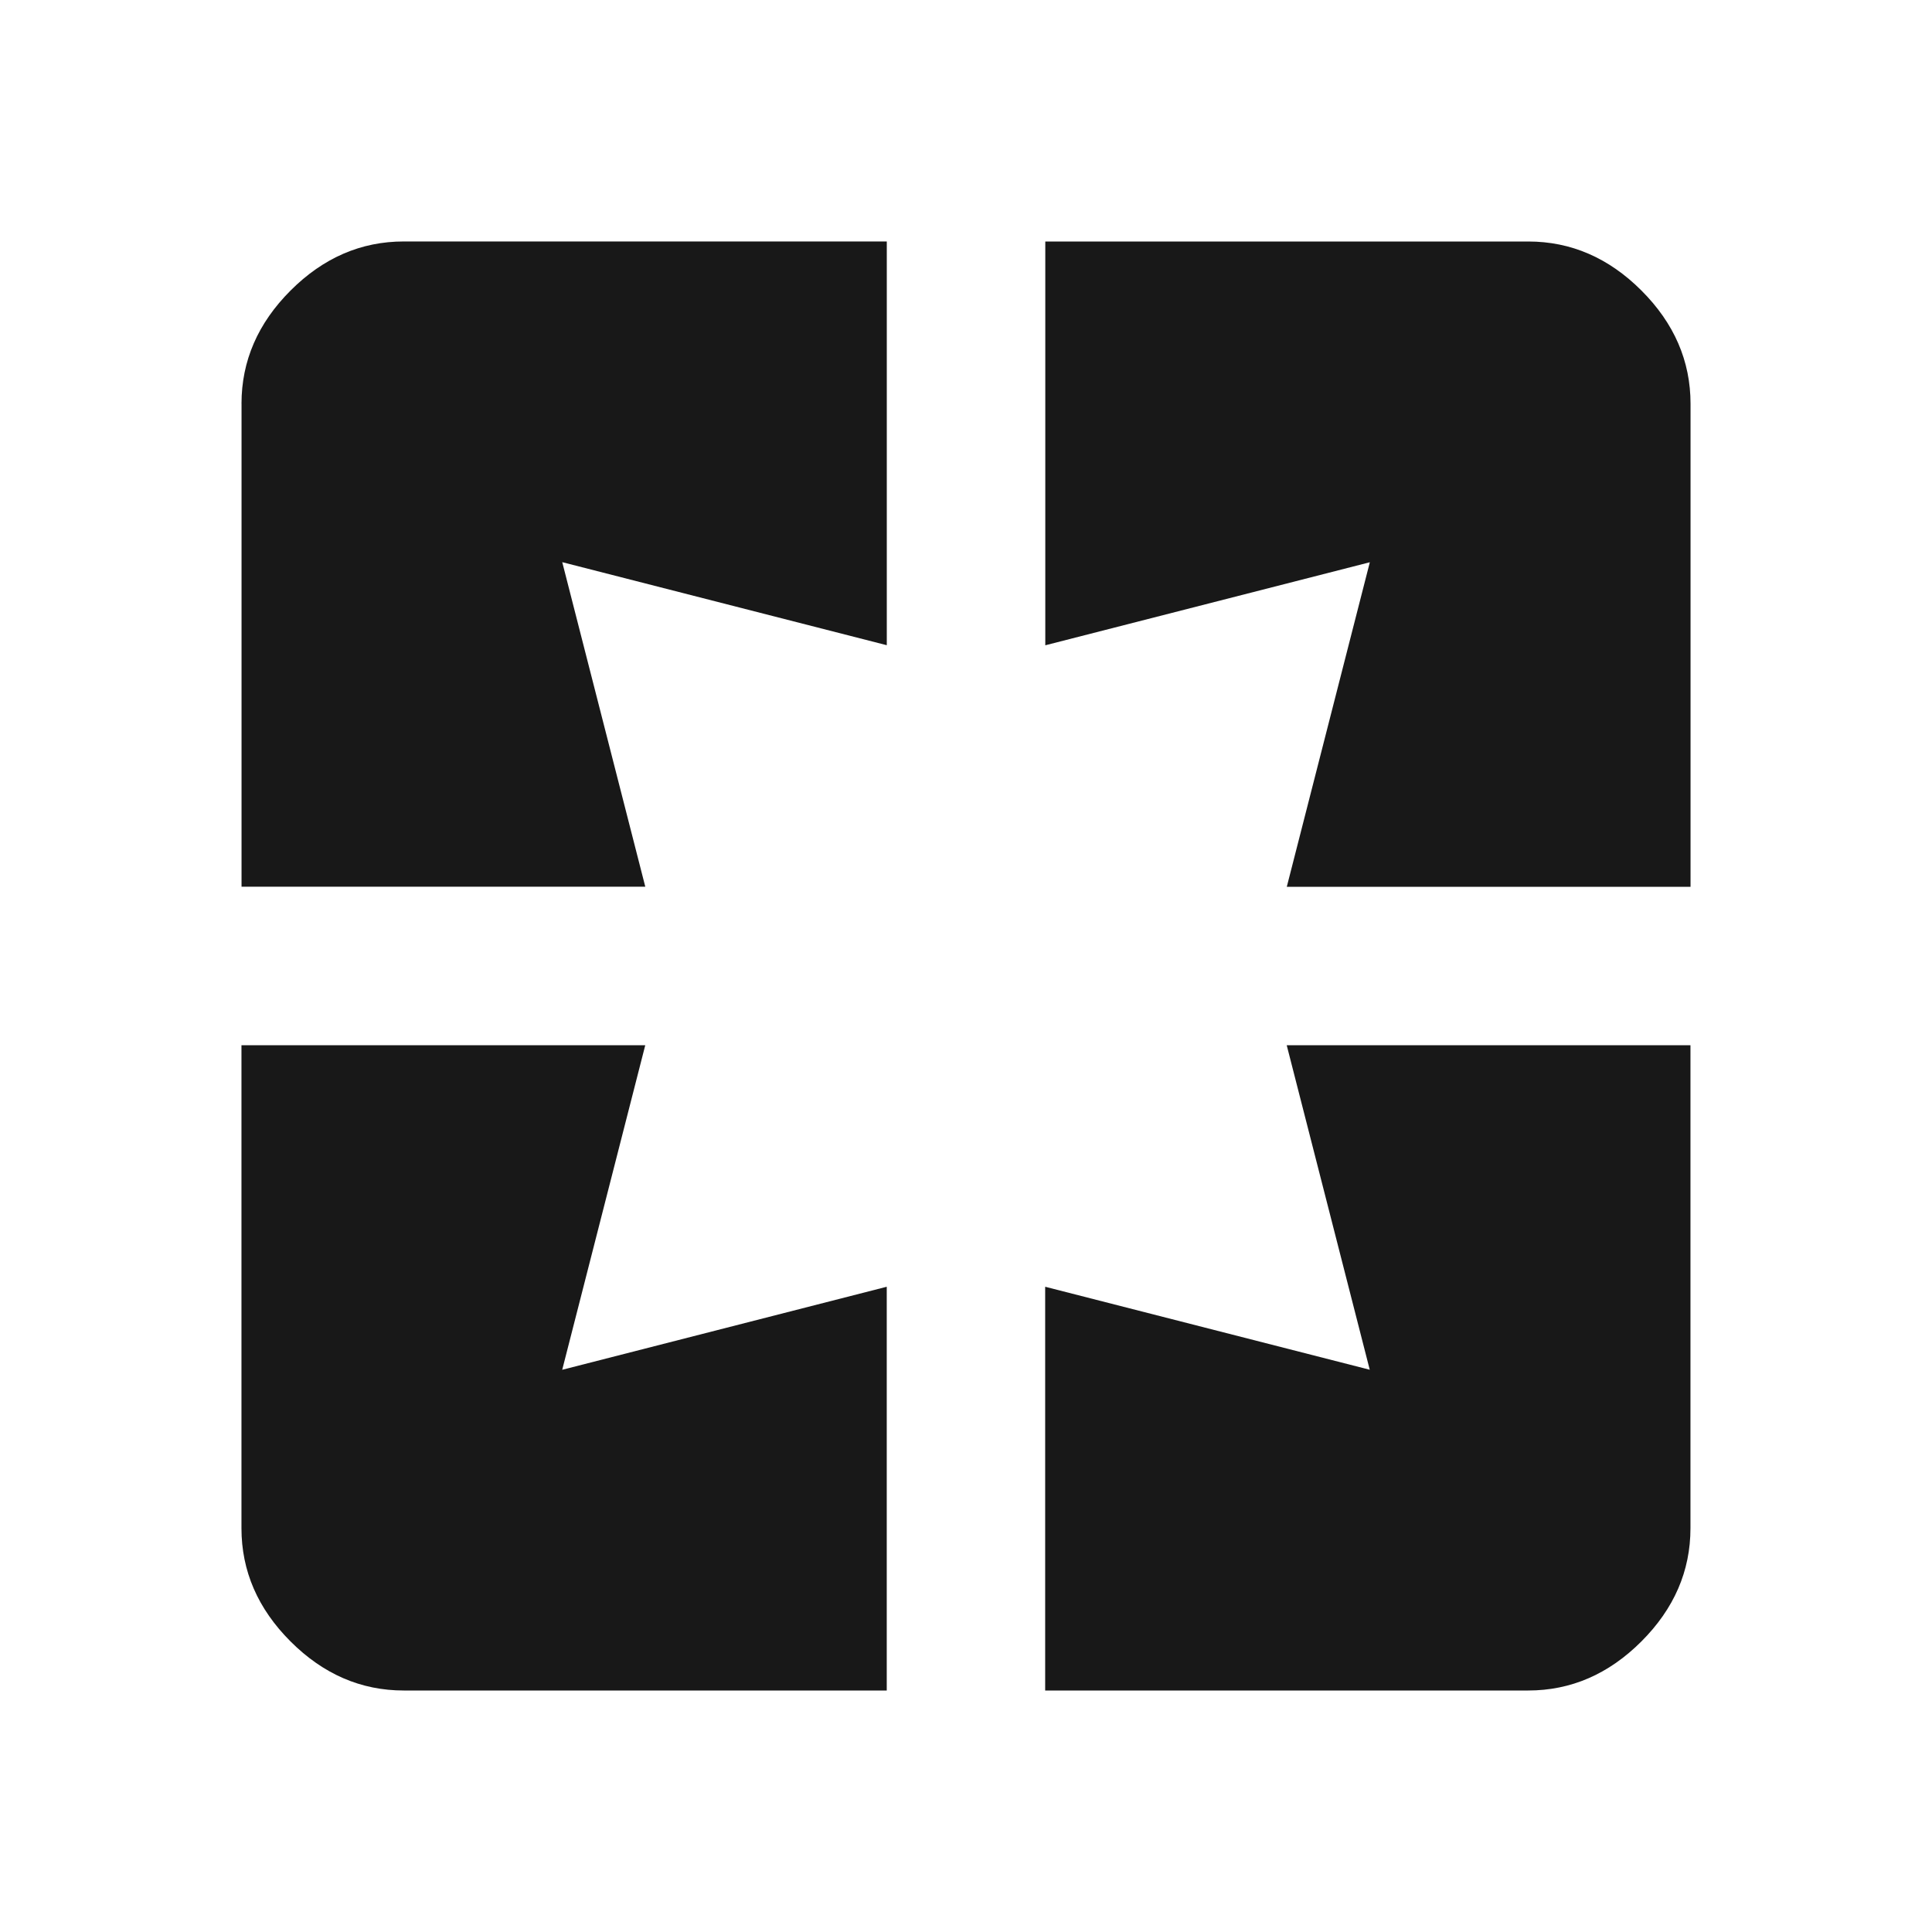 <?xml version="1.0" encoding="utf-8"?>
<!-- Generated by IcoMoon.io -->
<!DOCTYPE svg PUBLIC "-//W3C//DTD SVG 1.1//EN" "http://www.w3.org/Graphics/SVG/1.1/DTD/svg11.dtd">
<svg version="1.1" xmlns="http://www.w3.org/2000/svg" xmlns:xlink="http://www.w3.org/1999/xlink" width="48" height="48" viewBox="0 0 48 48">
<path fill="#181818" d="M37.969 6q1.594 0 2.813 1.219t1.219 2.813v12h-10.031l2.063-8.063-8.063 2.063v-10.031h12zM34.031 34.031l-2.063-8.063h10.031v12q0 1.594-1.219 2.813t-2.813 1.219h-12v-10.031zM16.031 25.969l-2.063 8.063 8.063-2.063v10.031h-12q-1.594 0-2.813-1.219t-1.219-2.813v-12h10.031zM6 10.031q0-1.594 1.219-2.813t2.813-1.219h12v10.031l-8.063-2.063 2.063 8.063h-10.031v-12z"></path>
</svg>
